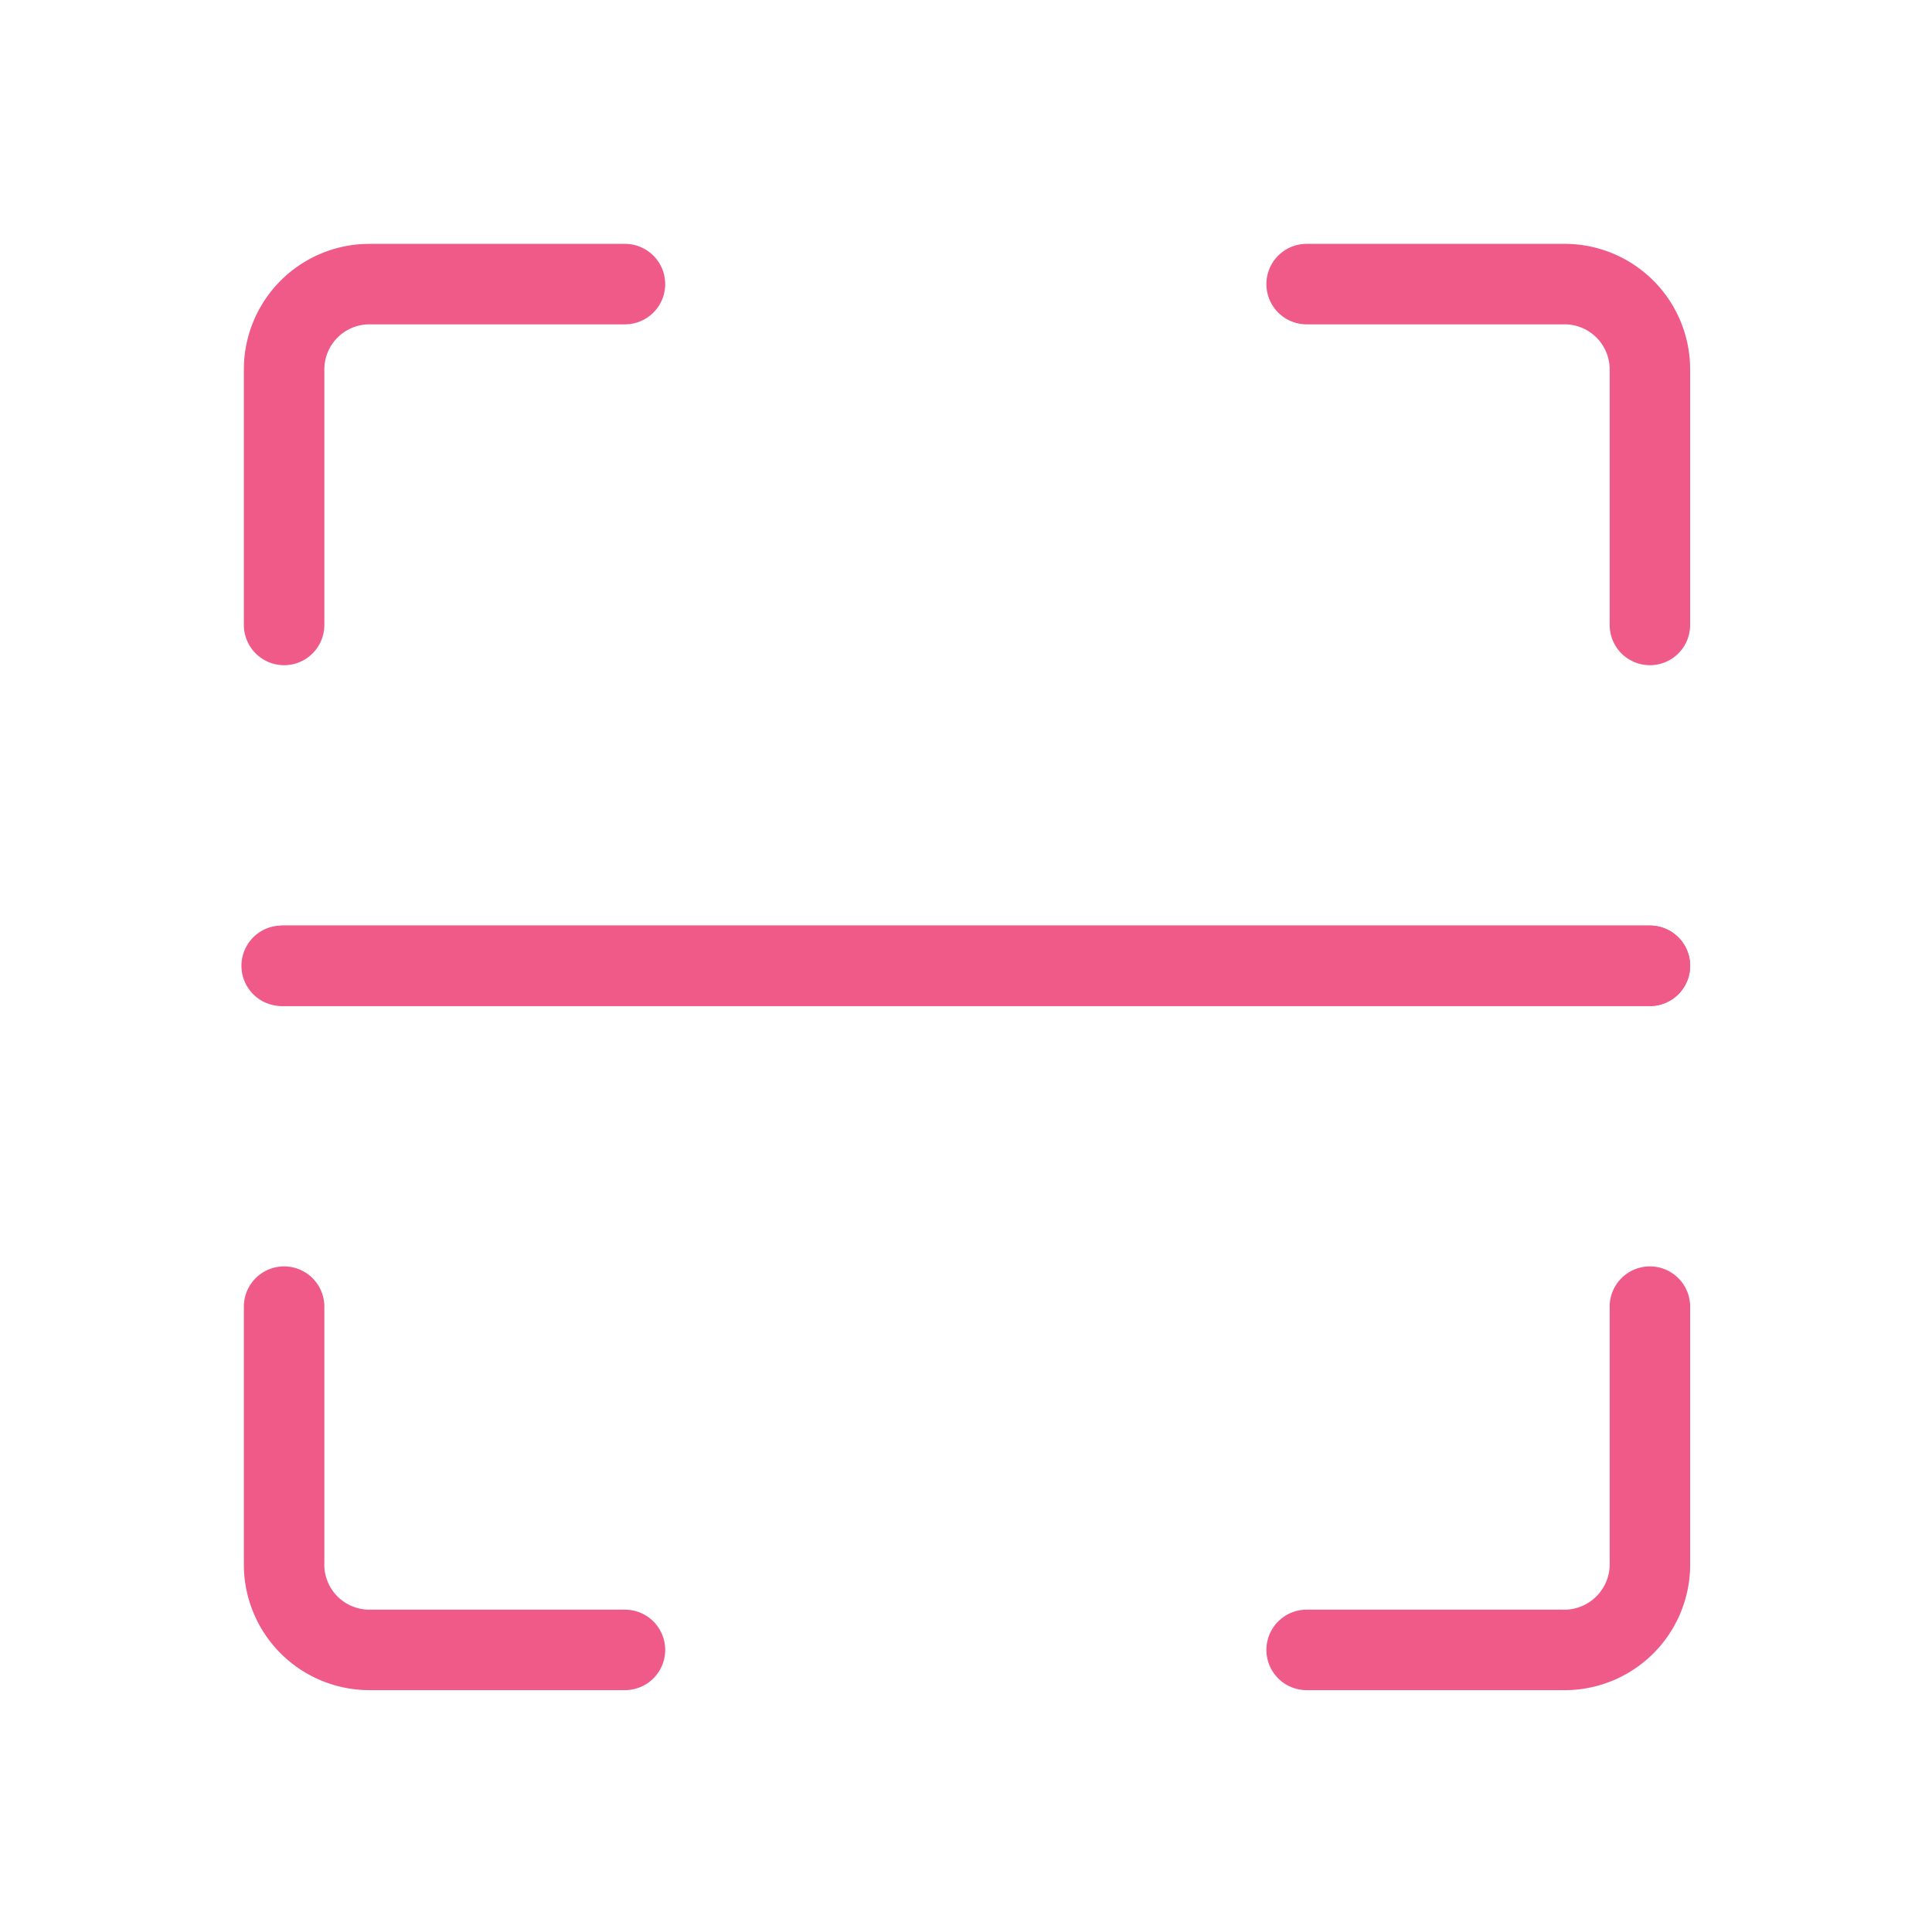<svg id="Layer_1" data-name="Layer 1" xmlns="http://www.w3.org/2000/svg" viewBox="0 0 48.01 48.01"><defs><style>.cls-1{fill:#f05a88;}</style></defs><title>Artboard 5 copy 2</title><path class="cls-1" d="M7.06,16.53a1,1,0,0,1-1-1V9.18A3.12,3.12,0,0,1,9.18,6.06h6.35a1,1,0,0,1,0,2H9.18A1.12,1.12,0,0,0,8.06,9.18v6.35A1,1,0,0,1,7.06,16.53Z"/><path class="cls-1" d="M41,16.53a1,1,0,0,1-1-1V9.18a1.12,1.12,0,0,0-1.12-1.12H32.47a1,1,0,1,1,0-2h6.36A3.12,3.12,0,0,1,42,9.18v6.35A1,1,0,0,1,41,16.53Z"/><path class="cls-1" d="M15.53,42H9.18a3.12,3.12,0,0,1-3.12-3.12V32.47a1,1,0,0,1,2,0v6.36A1.12,1.12,0,0,0,9.18,40h6.35a1,1,0,1,1,0,2Z"/><path class="cls-1" d="M38.83,42H32.47a1,1,0,0,1,0-2h6.36A1.13,1.13,0,0,0,40,38.83V32.47a1,1,0,0,1,2,0v6.36A3.12,3.12,0,0,1,38.83,42Z"/><path class="cls-1" d="M41,25H7.06a1,1,0,1,1,0-2H41a1,1,0,0,1,0,2Z"/><path class="cls-1" d="M41,25H7a1,1,0,0,1,0-2H41a1,1,0,0,1,0,2Z"/></svg>